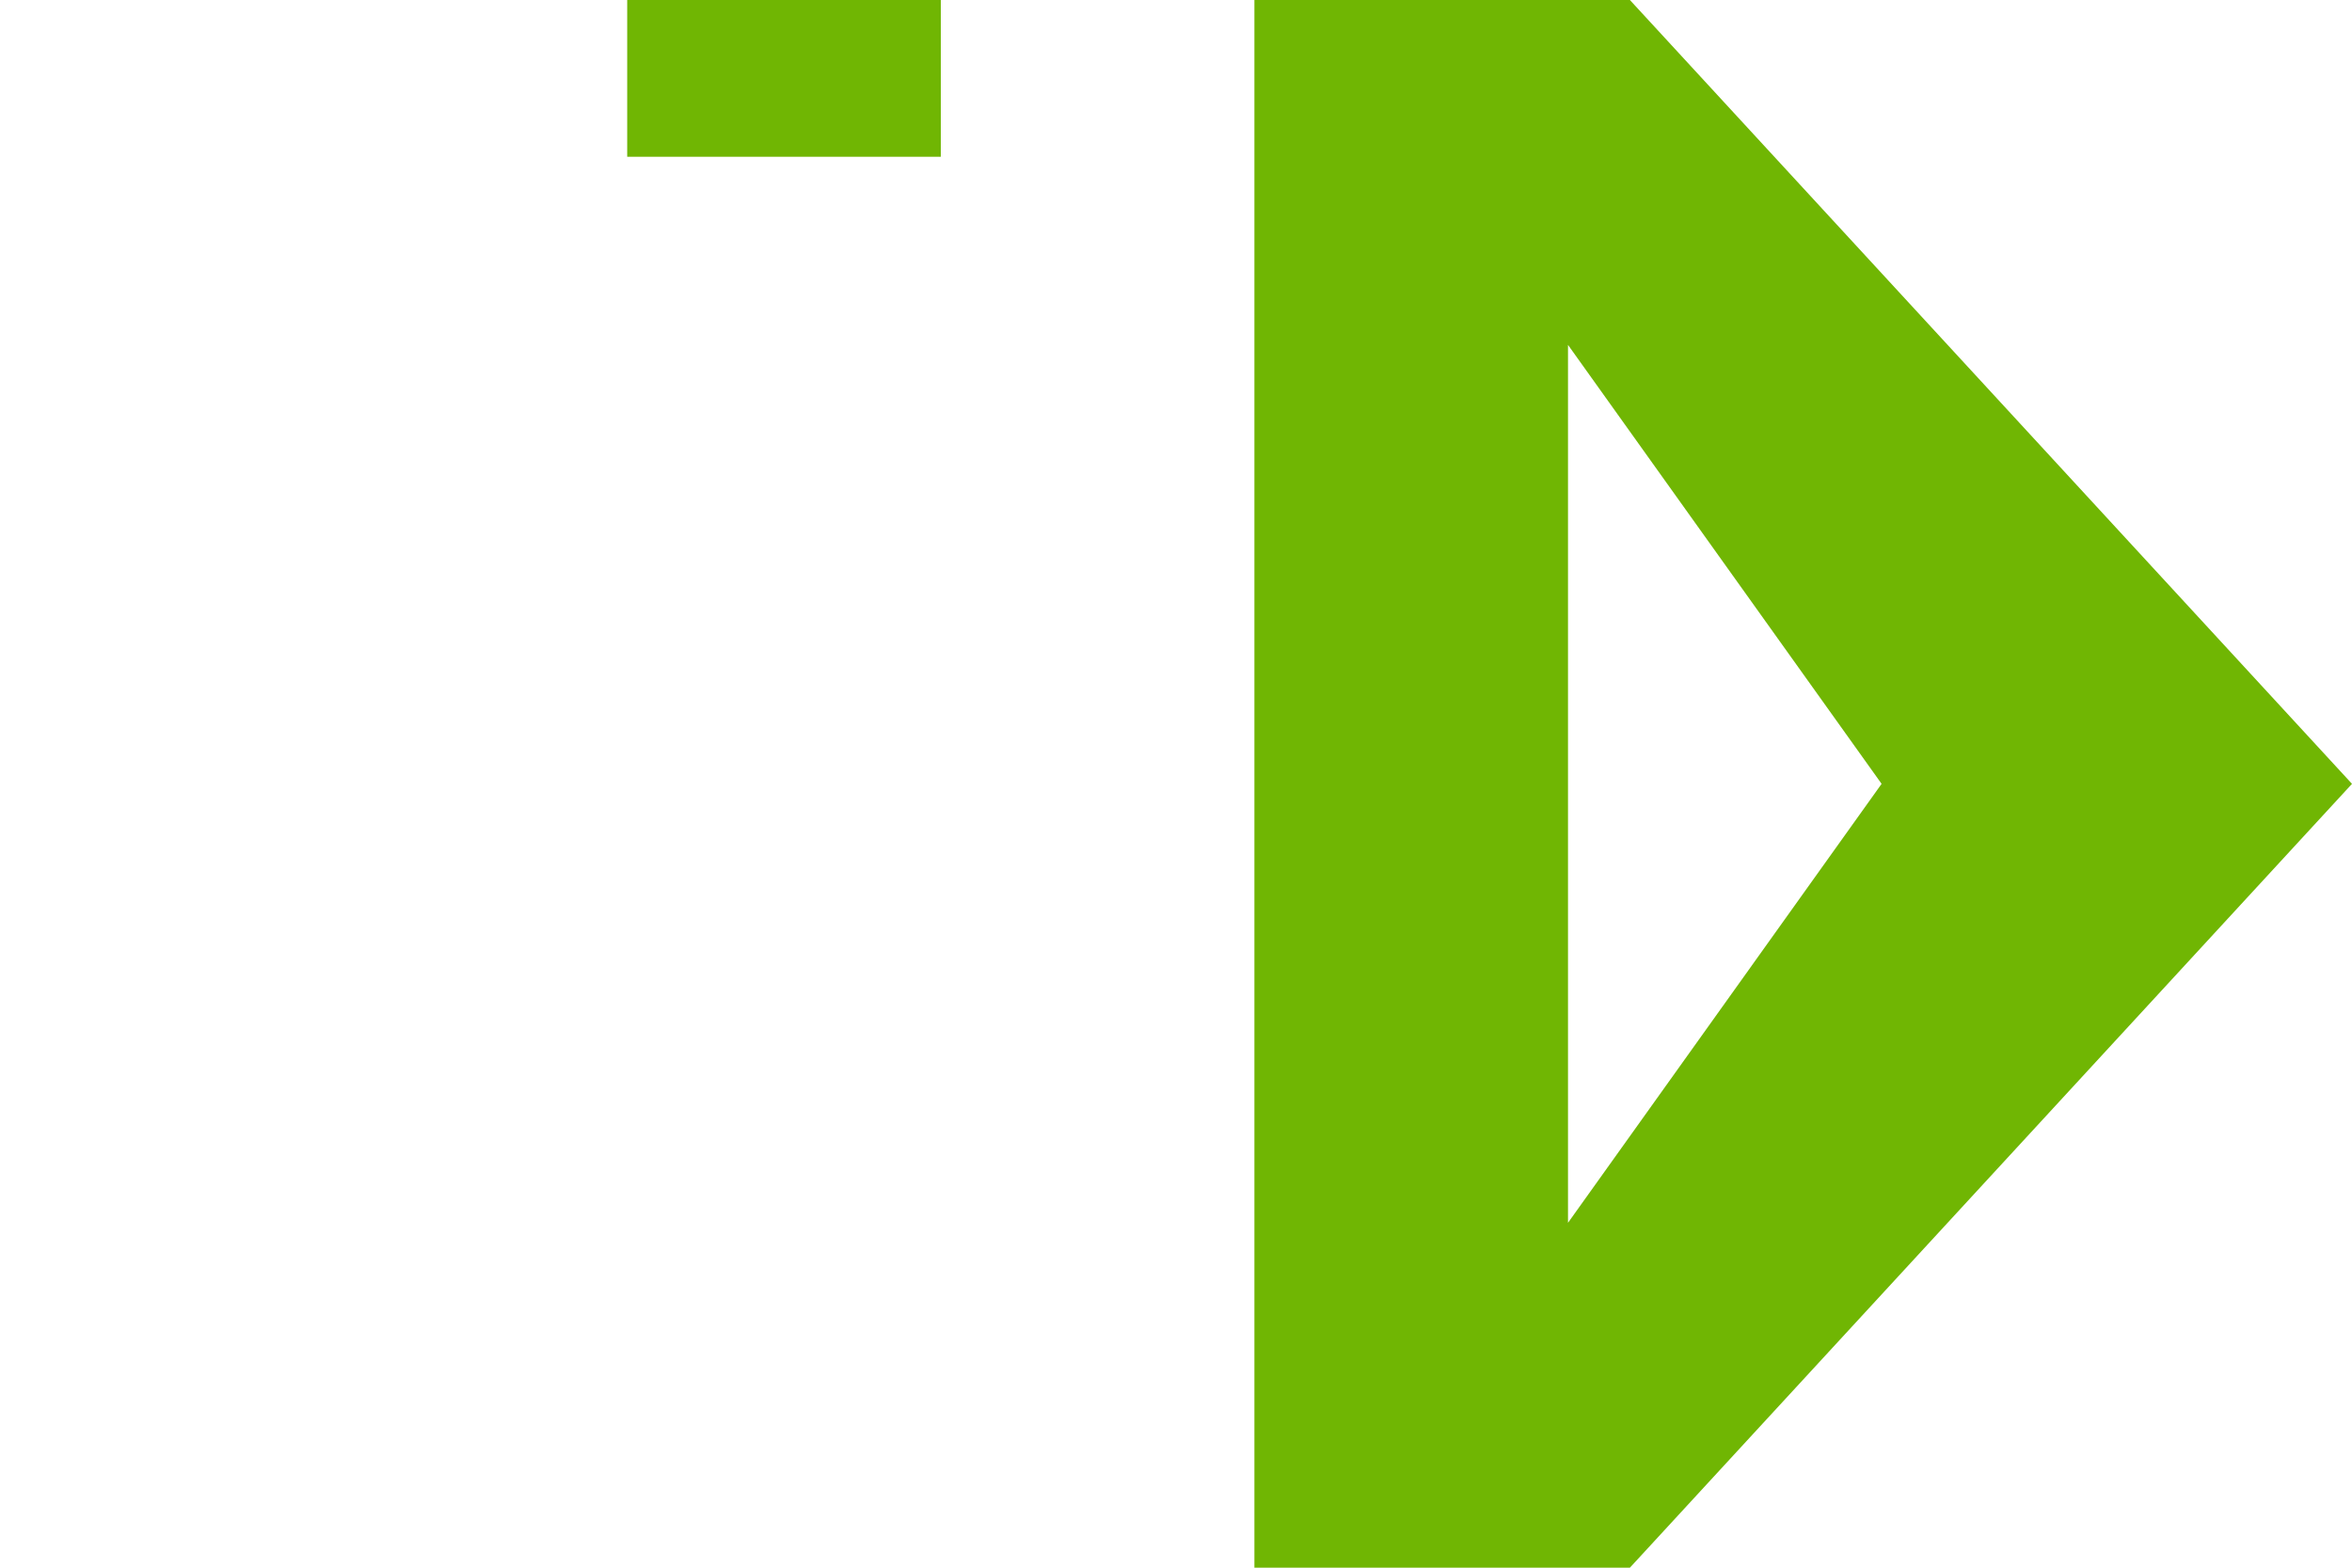 ﻿<?xml version="1.0" encoding="utf-8"?>
<svg version="1.1" xmlns:xlink="http://www.w3.org/1999/xlink" width="15px" height="10px" preserveAspectRatio="xMinYMid meet" viewBox="1281 1463  15 8" xmlns="http://www.w3.org/2000/svg">
  <path d="M 773 1386  L 1286 1386  L 1286 1467  L 1290 1467  " stroke-width="2" stroke-dasharray="18,8" stroke="#70b603" fill="none" />
  <path d="M 770.5 1382.5  A 3.5 3.5 0 0 0 767 1386 A 3.5 3.5 0 0 0 770.5 1389.5 A 3.5 3.5 0 0 0 774 1386 A 3.5 3.5 0 0 0 770.5 1382.5 Z M 770.5 1384.5  A 1.5 1.5 0 0 1 772 1386 A 1.5 1.5 0 0 1 770.5 1387.5 A 1.5 1.5 0 0 1 769 1386 A 1.5 1.5 0 0 1 770.5 1384.5 Z M 1289 1474.6  L 1296 1467  L 1289 1459.4  L 1289 1474.6  Z M 1291 1469.8  L 1291 1464.2  L 1293 1467  L 1291 1469.8  Z " fill-rule="nonzero" fill="#70b603" stroke="none" />
</svg>
